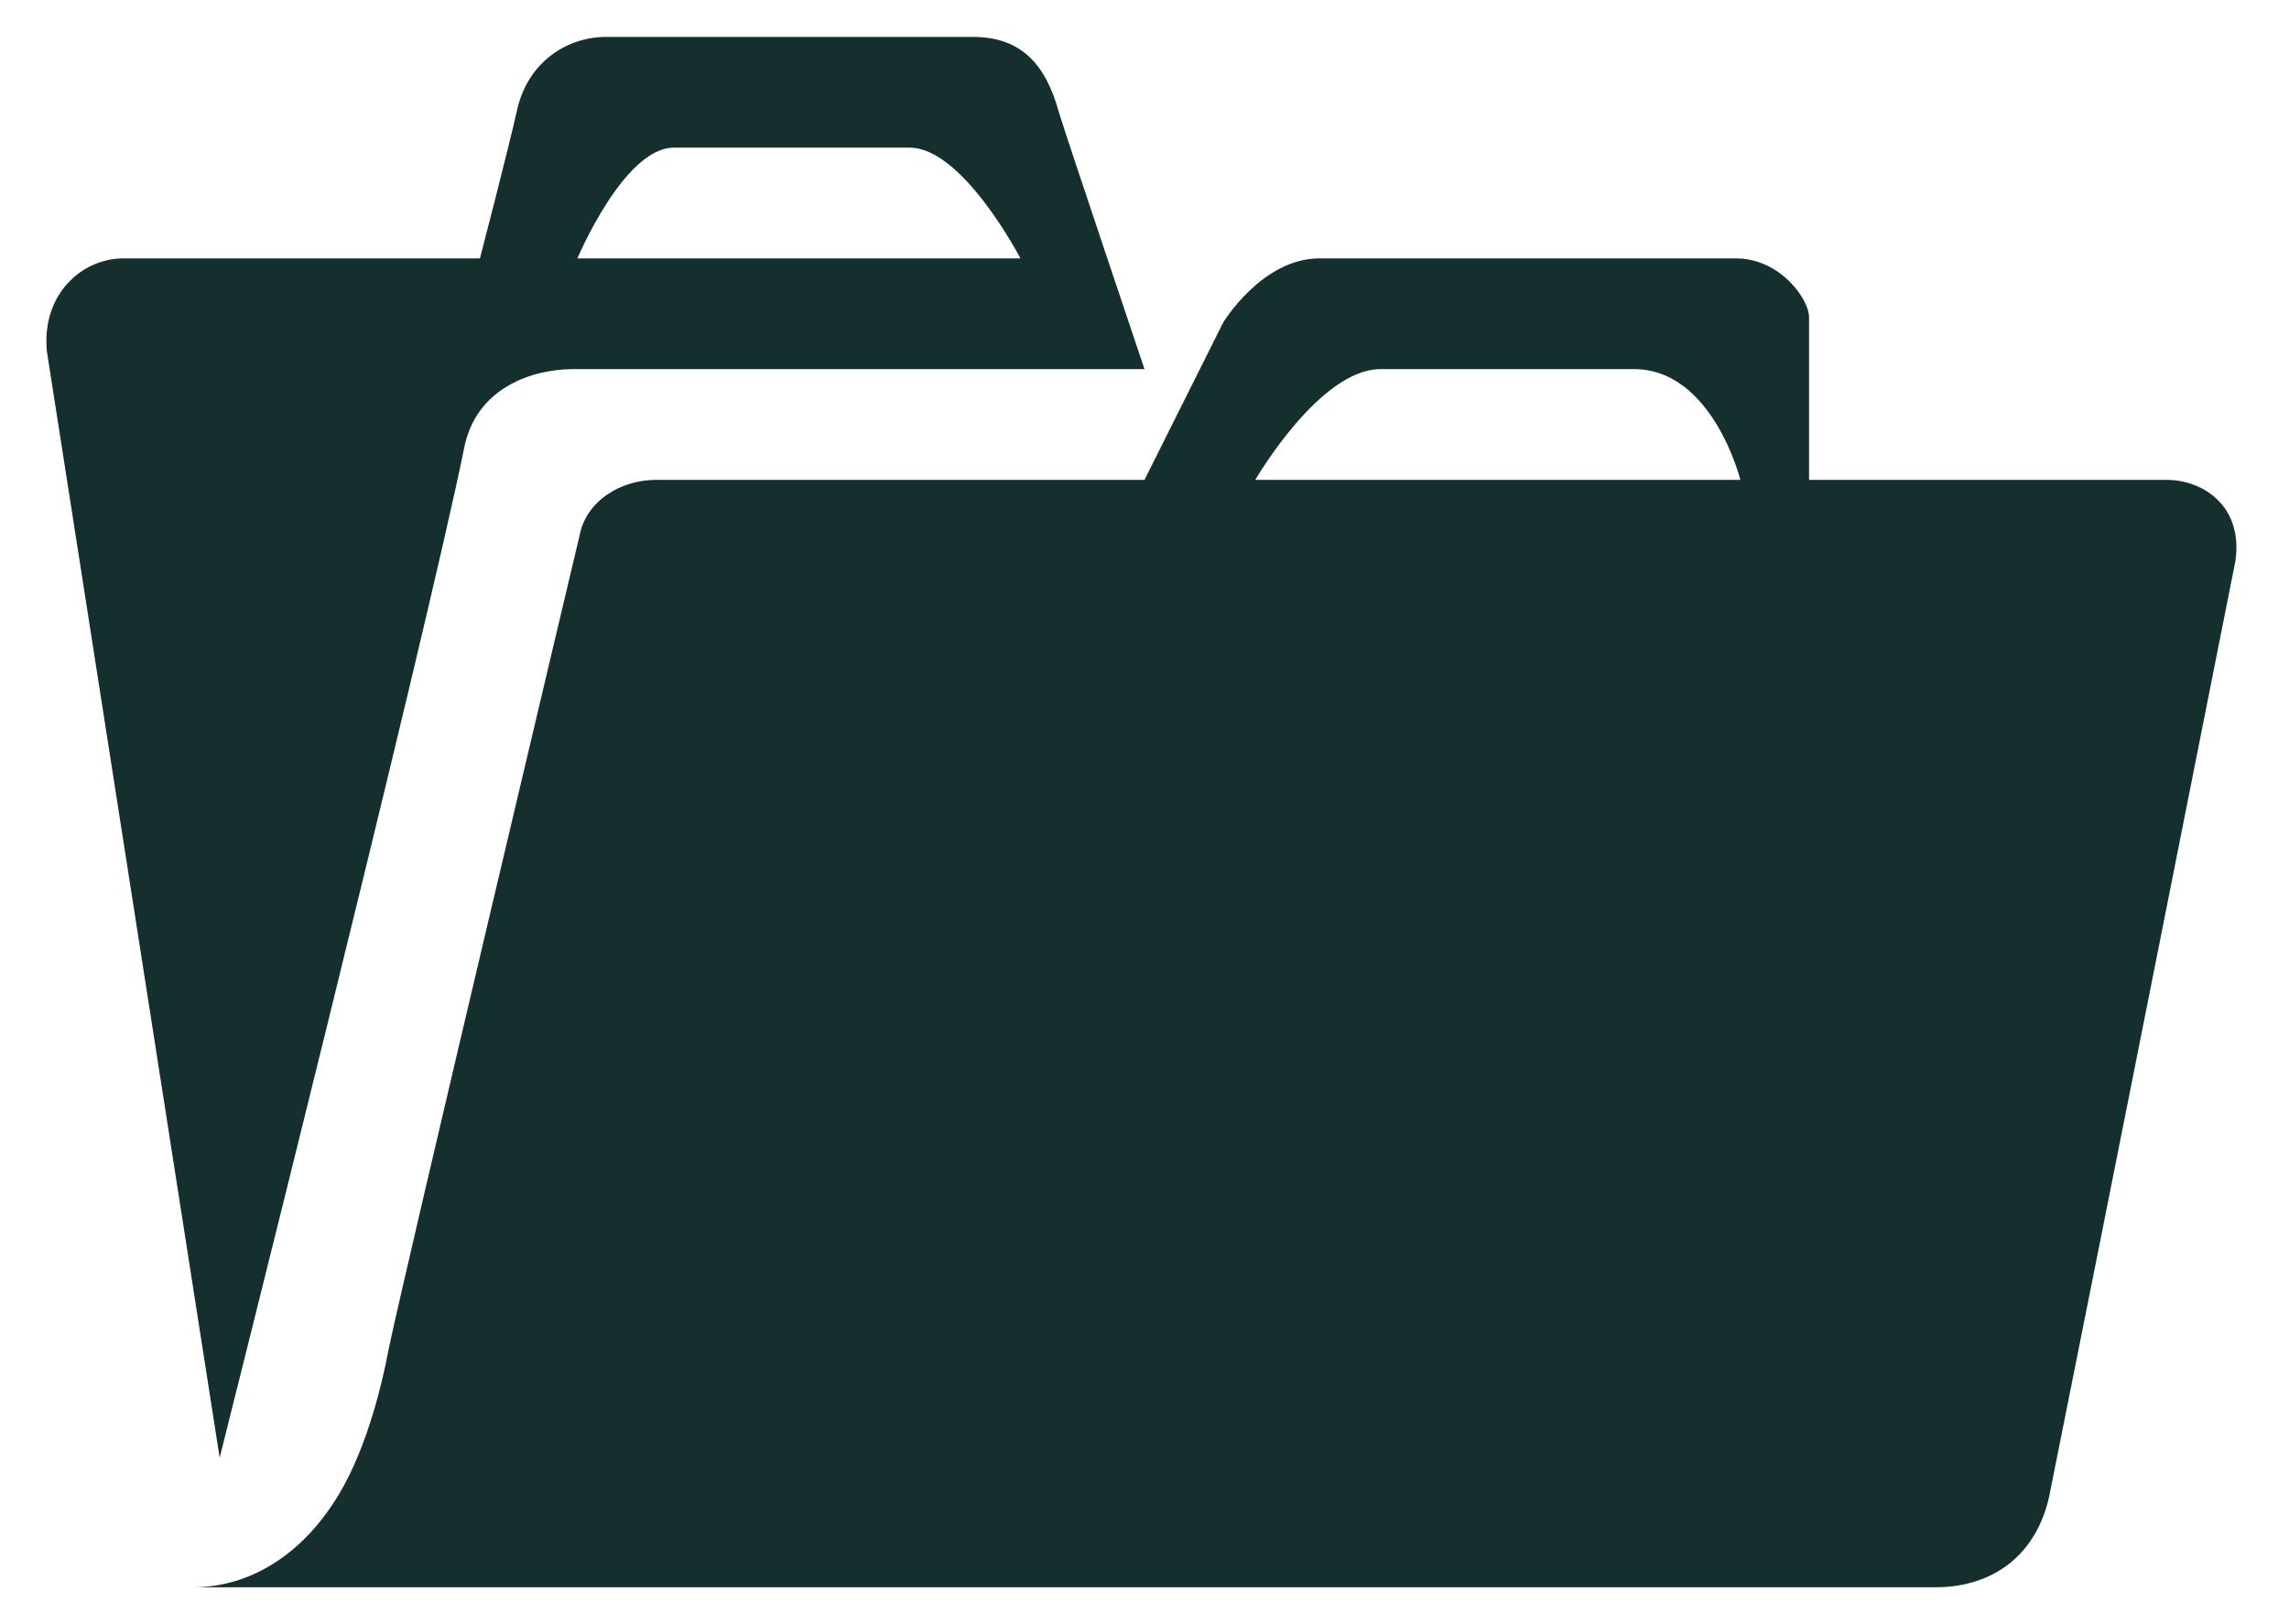 <svg width="31" height="22" viewBox="0 0 31 22" fill="none" xmlns="http://www.w3.org/2000/svg">
<path d="M6.5 3.5H1.67C1.115 3.5 0.56 3.98 0.635 4.76L2.975 19.745C2.975 19.745 5.75 8.705 6.29 6.05C6.455 5.255 7.205 5 7.76 5H15.5C15.5 5 14.45 1.88 14.345 1.535C14.165 0.875 13.835 0.5 13.175 0.5H8.21C7.67 0.5 7.16 0.845 7.01 1.46C6.875 2.06 6.5 3.5 6.5 3.5ZM13.82 3.5H7.82C7.82 3.5 8.45 2 9.125 2H12.32C13.04 2 13.82 3.5 13.82 3.5ZM4.505 20.375C4.04 21.08 3.365 21.5 2.615 21.5H26.21C27.02 21.5 27.59 21.035 27.755 20.255C28.415 16.97 30.275 7.595 30.275 7.595C30.38 6.845 29.825 6.5 29.345 6.5H24.5V4.295C24.5 4.055 24.11 3.5 23.51 3.5H17.87C17.09 3.5 16.565 4.37 16.565 4.37L15.5 6.5H8.885C8.405 6.5 7.94 6.785 7.85 7.25C7.85 7.25 5.465 17.3 5.27 18.245C5.165 18.8 4.94 19.73 4.505 20.375ZM23.57 6.5H17C17 6.5 17.87 5 18.695 5H22.13C23.195 5 23.57 6.5 23.57 6.5Z" fill="#152E2E"/>
</svg>
